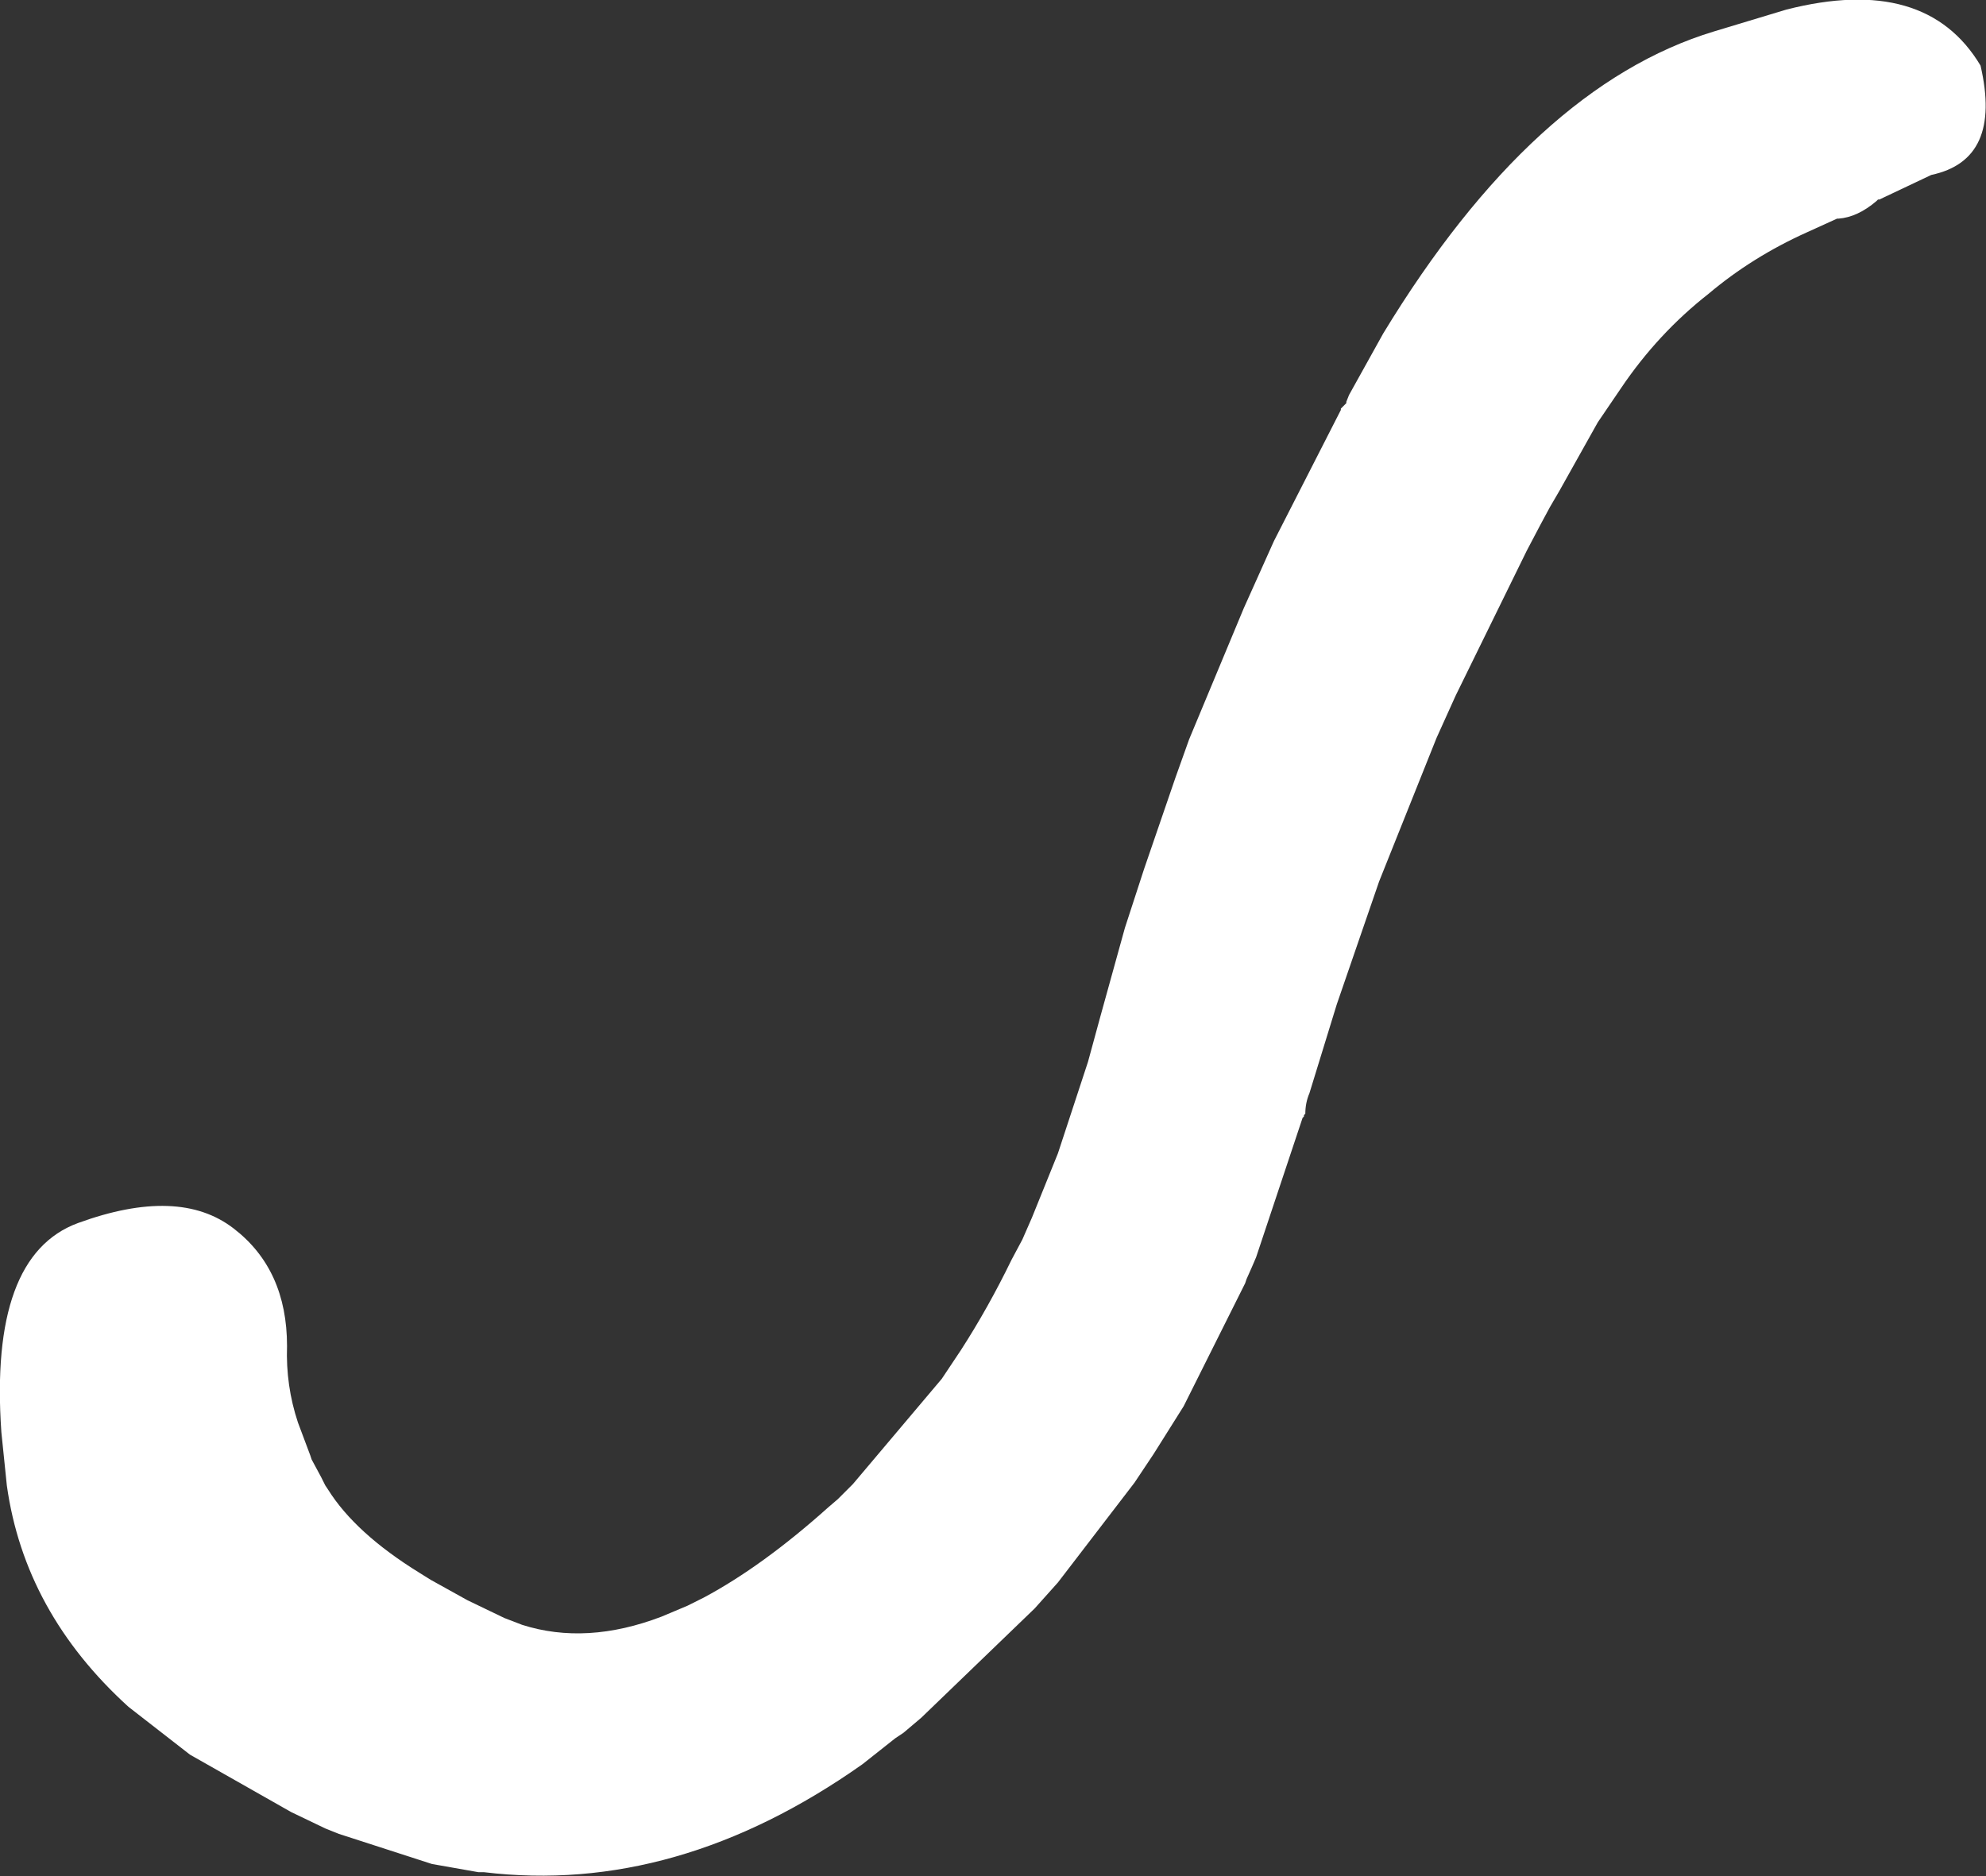 <?xml version="1.0" encoding="UTF-8" standalone="no"?>
<svg xmlns:xlink="http://www.w3.org/1999/xlink" height="68.65px" width="72.65px" xmlns="http://www.w3.org/2000/svg">
  <rect width="100%" height="100%" fill="#333333" stroke="none"/>
  <g transform="matrix(1.0, 0.0, 0.0, 1.0, 36.35, 34.3)">
    <path d="M-25.45 17.75 L-25.0 18.95 -24.95 19.1 -24.6 19.75 -24.45 20.05 -24.35 20.2 Q-23.35 21.8 -21.0 23.25 L-20.6 23.5 -19.25 24.25 -17.9 24.9 -17.25 25.15 Q-14.9 25.9 -12.15 24.85 L-11.2 24.45 -10.7 24.2 -10.6 24.15 Q-8.45 23.0 -6.05 20.85 L-5.7 20.55 -5.15 20.0 -1.9 16.15 -1.2 15.1 Q-0.2 13.55 0.65 11.8 L1.05 11.05 1.4 10.25 2.35 7.9 3.45 4.55 3.9 2.9 4.8 -0.35 5.5 -2.5 6.65 -5.85 7.15 -7.25 9.15 -12.05 10.25 -14.5 12.7 -19.3 12.7 -19.35 12.9 -19.55 12.9 -19.6 13.0 -19.85 14.25 -22.1 Q19.75 -31.15 26.35 -33.15 L29.0 -33.95 Q34.1 -35.25 36.1 -31.9 36.9 -28.45 34.3 -27.9 L32.4 -27.0 32.35 -27.0 32.3 -26.95 Q31.6 -26.35 30.9 -26.3 L30.85 -26.3 29.75 -25.8 Q27.75 -24.9 26.15 -23.55 24.3 -22.1 22.95 -20.1 L22.1 -18.85 20.7 -16.35 20.35 -15.75 20.0 -15.1 19.5 -14.15 16.9 -8.85 16.2 -7.3 15.8 -6.3 14.1 -2.05 13.6 -0.6 12.55 2.45 11.55 5.7 Q11.4 6.05 11.4 6.45 L11.35 6.5 11.35 6.55 11.3 6.6 9.6 11.7 9.45 12.05 9.25 12.5 9.2 12.65 6.95 17.15 5.85 18.9 5.15 19.95 2.35 23.6 1.5 24.55 -2.65 28.55 -3.3 29.1 -3.6 29.3 -4.8 30.25 Q-11.6 35.05 -18.65 34.2 L-18.85 34.2 -20.55 33.9 -23.95 32.8 -24.45 32.6 -25.7 32.0 -29.4 29.9 -31.65 28.15 Q-35.45 24.7 -36.1 20.05 L-36.3 18.1 Q-36.75 11.65 -33.5 10.45 -29.8 9.1 -27.8 10.65 -25.85 12.15 -25.85 14.95 -25.9 16.4 -25.45 17.75" fill="#ffffff" fill-rule="evenodd" stroke="none"/>
  </g>
</svg>
